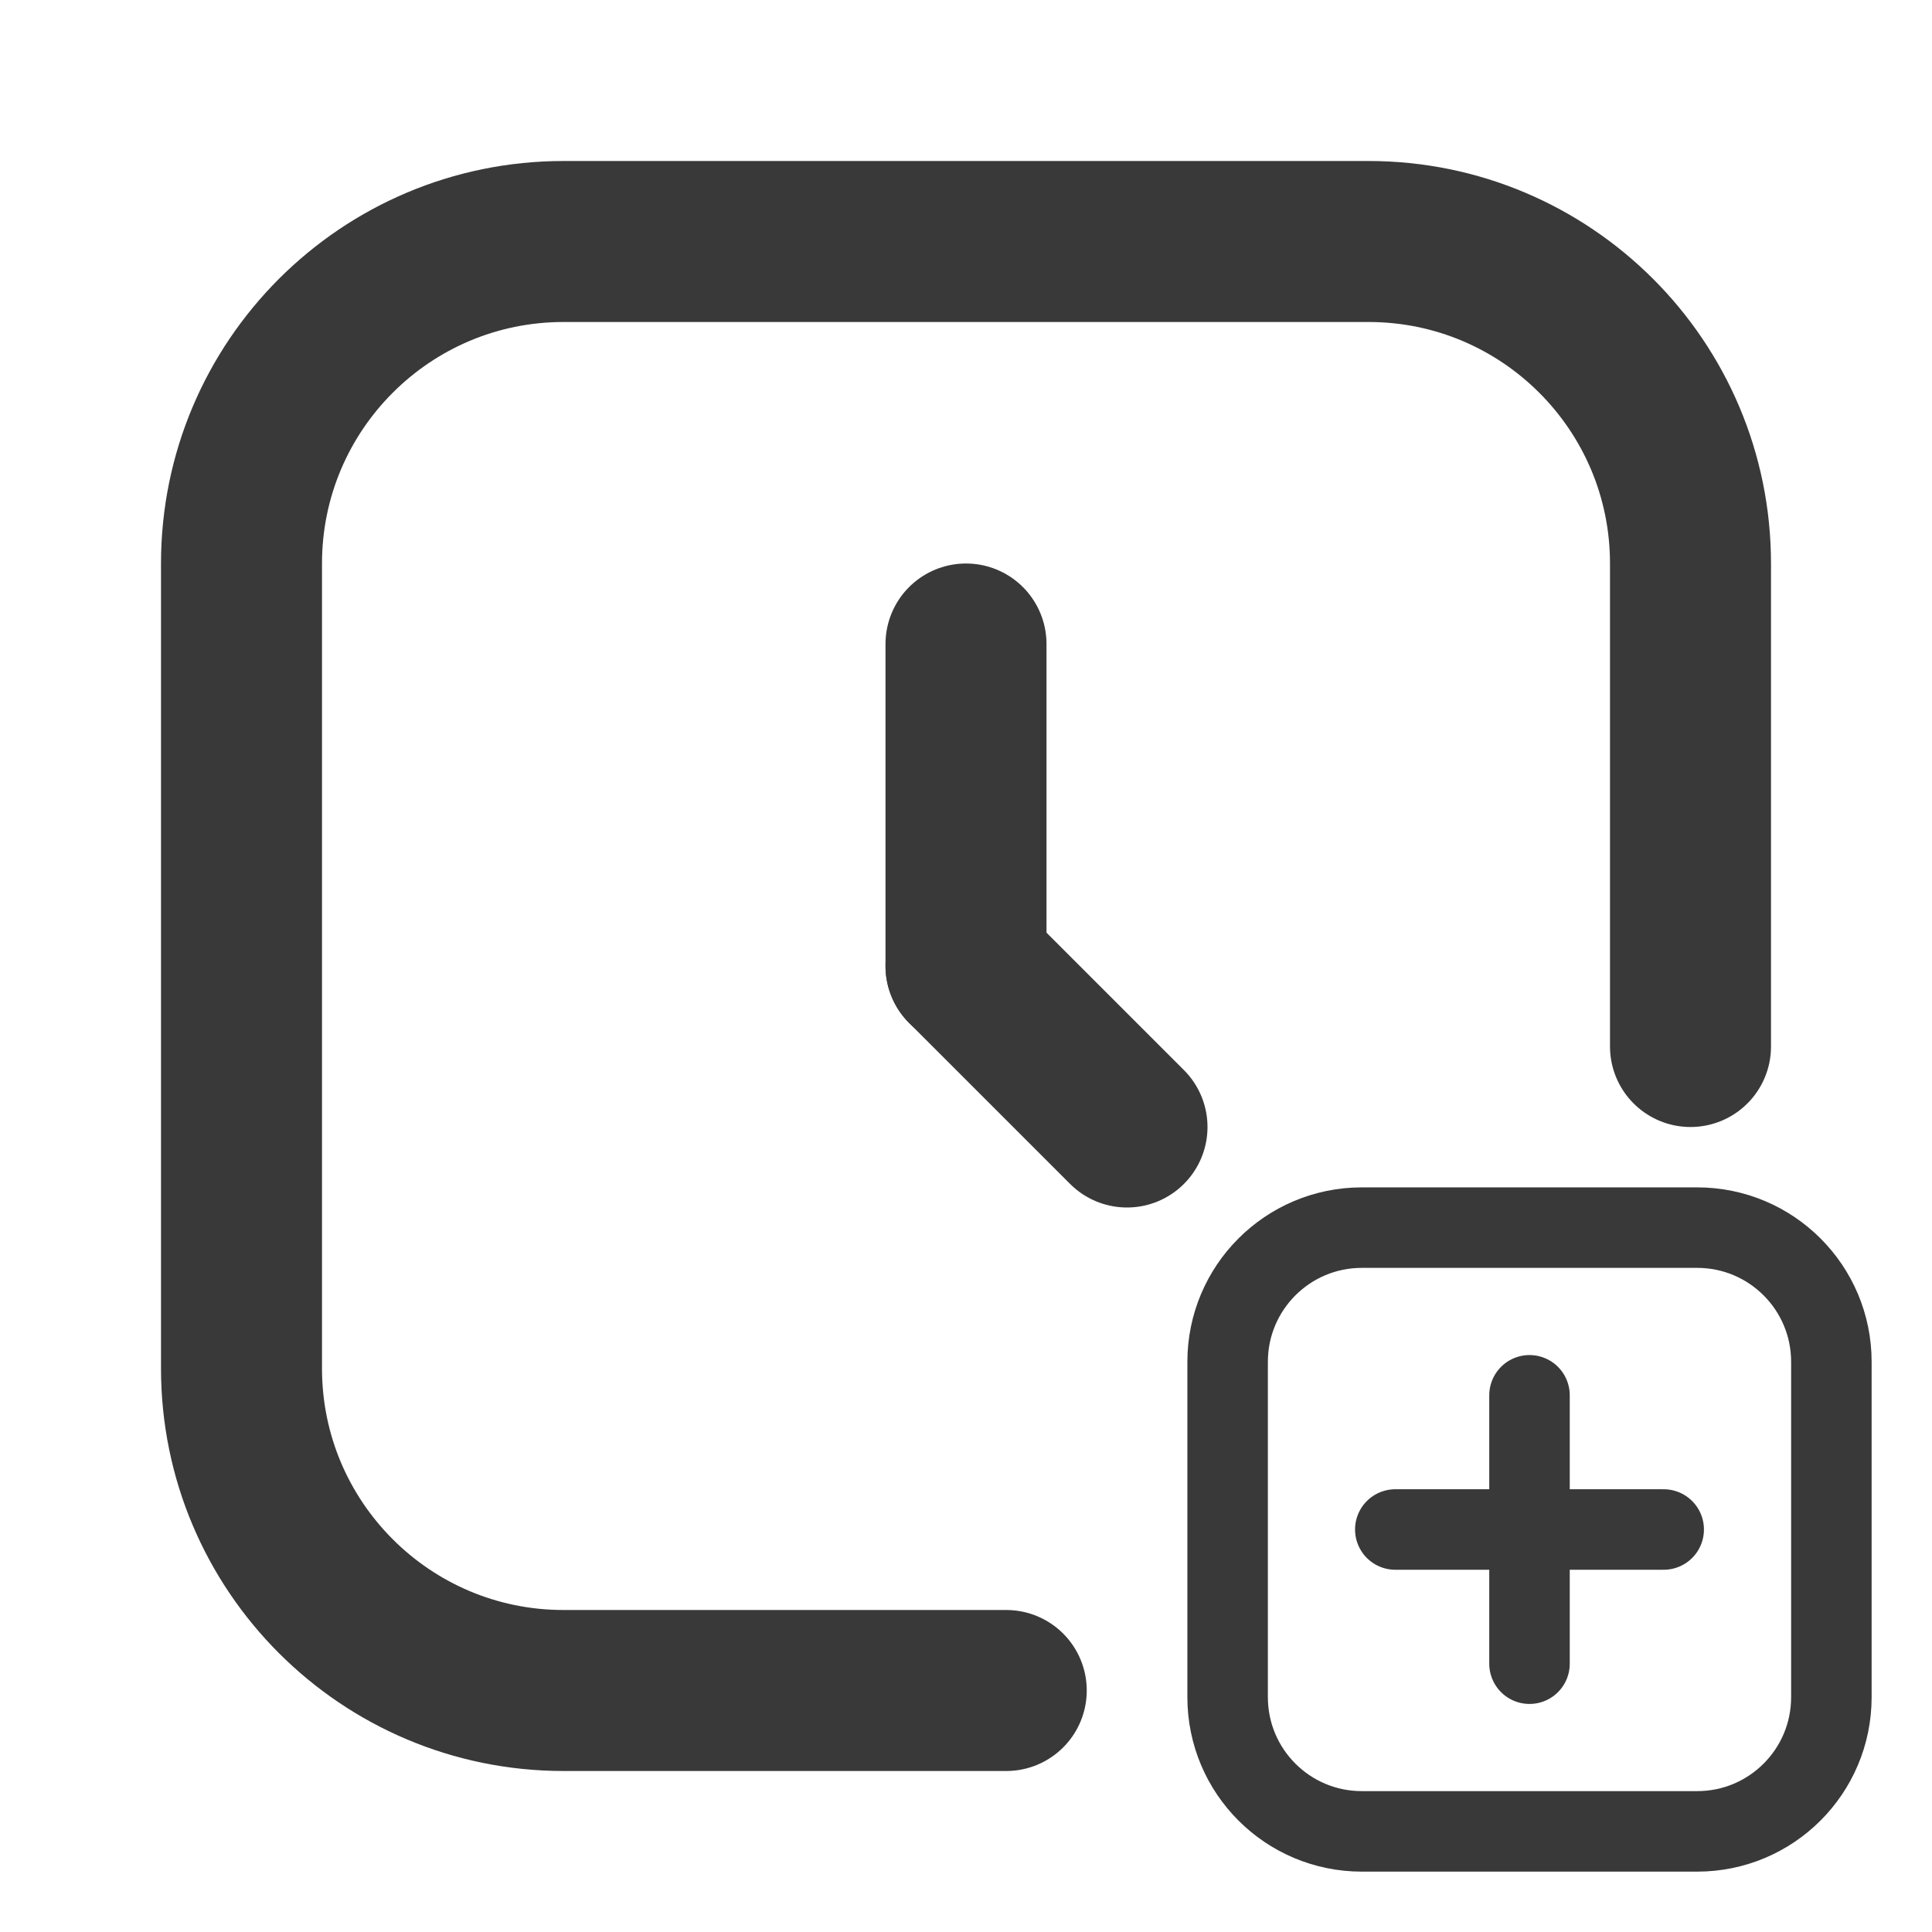 <svg width="24" height="24" viewBox="0 0 24 24" fill="none" xmlns="http://www.w3.org/2000/svg">
<path d="M12 8L12 12" stroke="#393939" stroke-width="2" stroke-linecap="round" stroke-linejoin="round"/>
<path d="M12 12L14 14" stroke="#393939" stroke-width="2" stroke-linecap="round" stroke-linejoin="round"/>
<path d="M21 13V7C21 4.791 19.209 3 17 3H7C4.791 3 3 4.791 3 7V17C3 19.209 4.791 21 7 21H12.5" stroke="#393939" stroke-width="2" stroke-linecap="round"/>
<path d="M15.25 16.917C15.25 15.996 15.996 15.25 16.917 15.25H21.083C22.004 15.25 22.75 15.996 22.75 16.917V21.083C22.75 22.004 22.004 22.75 21.083 22.75H16.917C15.996 22.75 15.25 22.004 15.25 21.083V16.917Z" stroke="#393939"/>
<path d="M17.333 19H19M19 19H20.667M19 19V17.333M19 19L19 20.667" stroke="#393939" stroke-linecap="round"/>
</svg>
